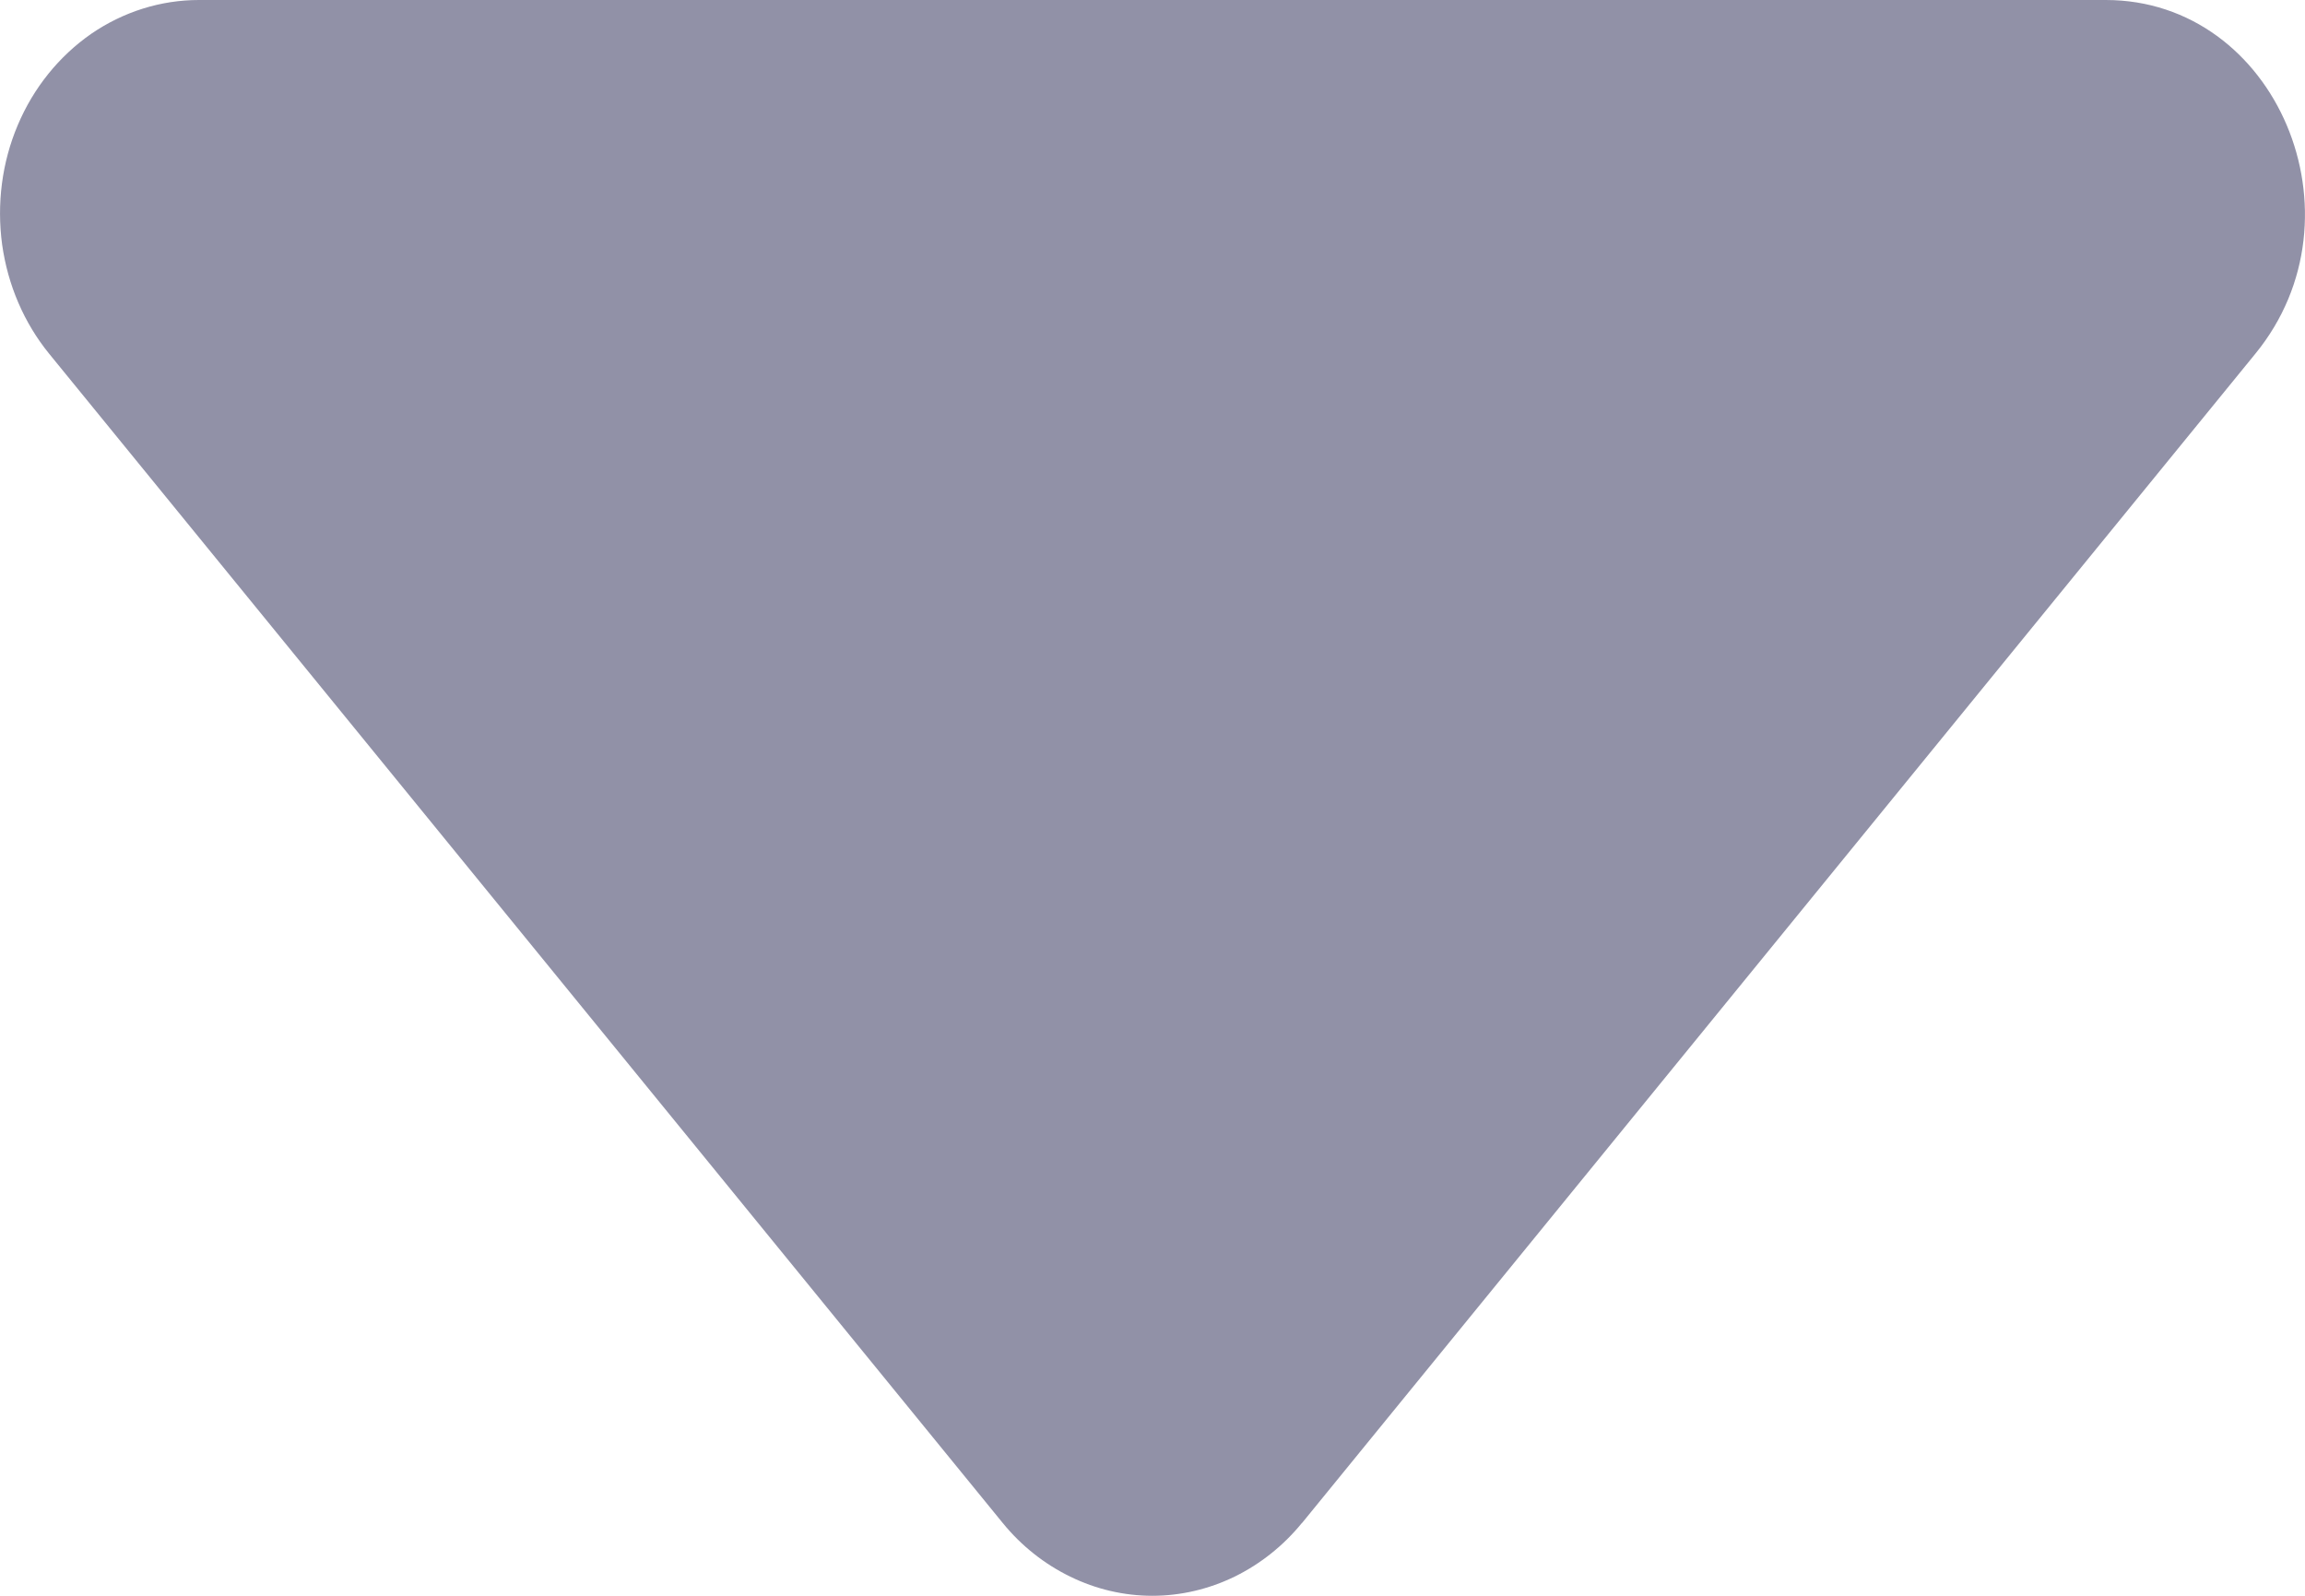 <svg width="13" height="9" viewBox="0 0 13 9" fill="none" xmlns="http://www.w3.org/2000/svg">
<path d="M7.343 8.59L12.72 1.995C13.355 1.219 12.839 4.42369e-07 11.876 4.42369e-07H1.122C0.907 -0 0.696 0.066 0.514 0.191C0.333 0.317 0.189 0.495 0.1 0.706C0.011 0.916 -0.019 1.15 0.012 1.379C0.044 1.608 0.136 1.822 0.278 1.996L5.655 8.589C5.76 8.718 5.89 8.821 6.036 8.892C6.181 8.963 6.339 9 6.499 9C6.659 9 6.817 8.963 6.963 8.892C7.108 8.821 7.238 8.718 7.343 8.589V8.59Z" fill="#9191A7"/>
</svg>
